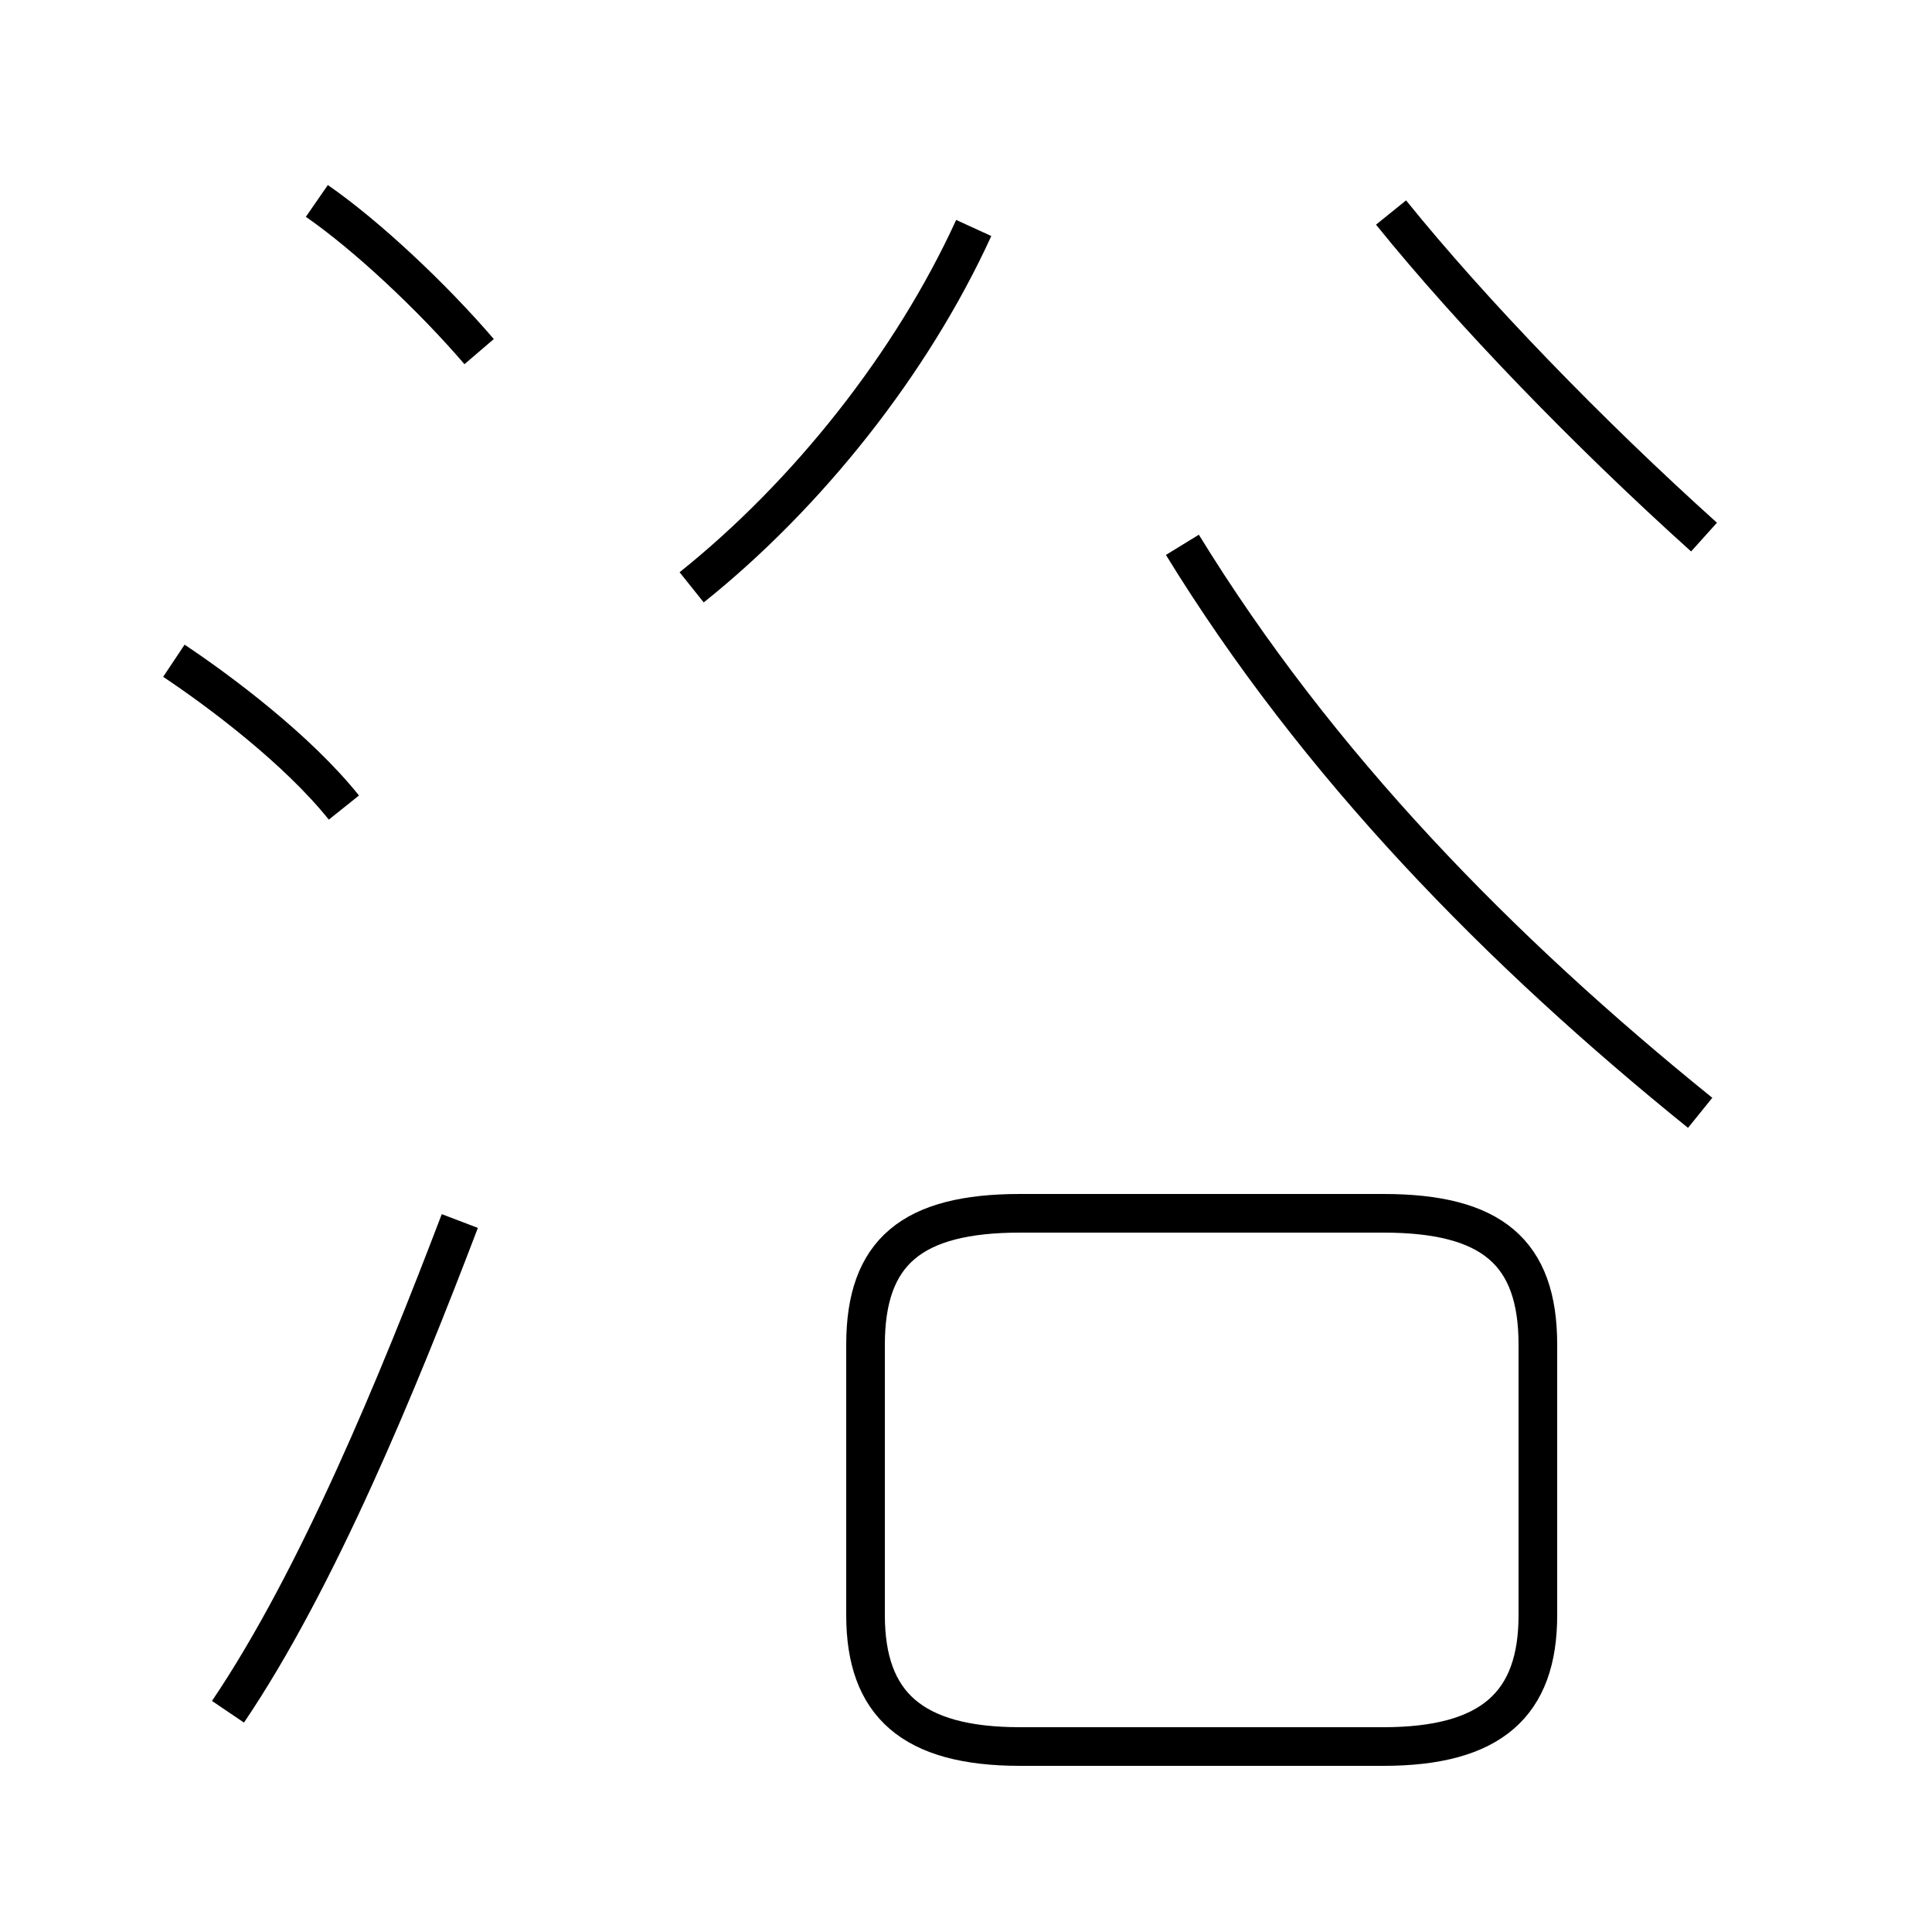 <?xml version='1.0' encoding='utf8'?>
<svg viewBox="0.0 -44.0 50.0 50.0" version="1.1" xmlns="http://www.w3.org/2000/svg">
<rect x="0.0" y="-44.0" width="50.0" height="50.0" fill="#808080" stroke="none"/>
<rect x="-1000" y="-1000" width="2000" height="2000" stroke="white" fill="white"/>
<g style="fill:none; stroke:#000000;  stroke-width:1">
<path d="M 8.9 23.1 C 7.7 24.6 5.7 26.1 4.5 26.9 M 5.9 -0.3 C 8.2 3.1 10.3 8.2 11.9 12.4 M 12.4 34.9 C 11.2 36.3 9.5 37.9 8.2 38.8 M 17.9 28.8 C 20.9 31.2 23.6 34.6 25.2 38.1 M 26.4 -1.2 L 35.8 -1.2 C 38.6 -1.2 39.8 -0.1 39.8 2.2 L 39.8 9.2 C 39.8 11.6 38.6 12.6 35.8 12.6 L 26.4 12.6 C 23.6 12.6 22.4 11.6 22.4 9.2 L 22.4 2.2 C 22.4 -0.1 23.6 -1.2 26.4 -1.2 Z M 30.6 29.9 C 34.1 24.2 38.8 19.4 44.0 15.2 M 44.1 30.1 C 41.1 32.8 38.1 35.9 36.0 38.5" transform="scale(1, -1)" />
</g>
</svg>